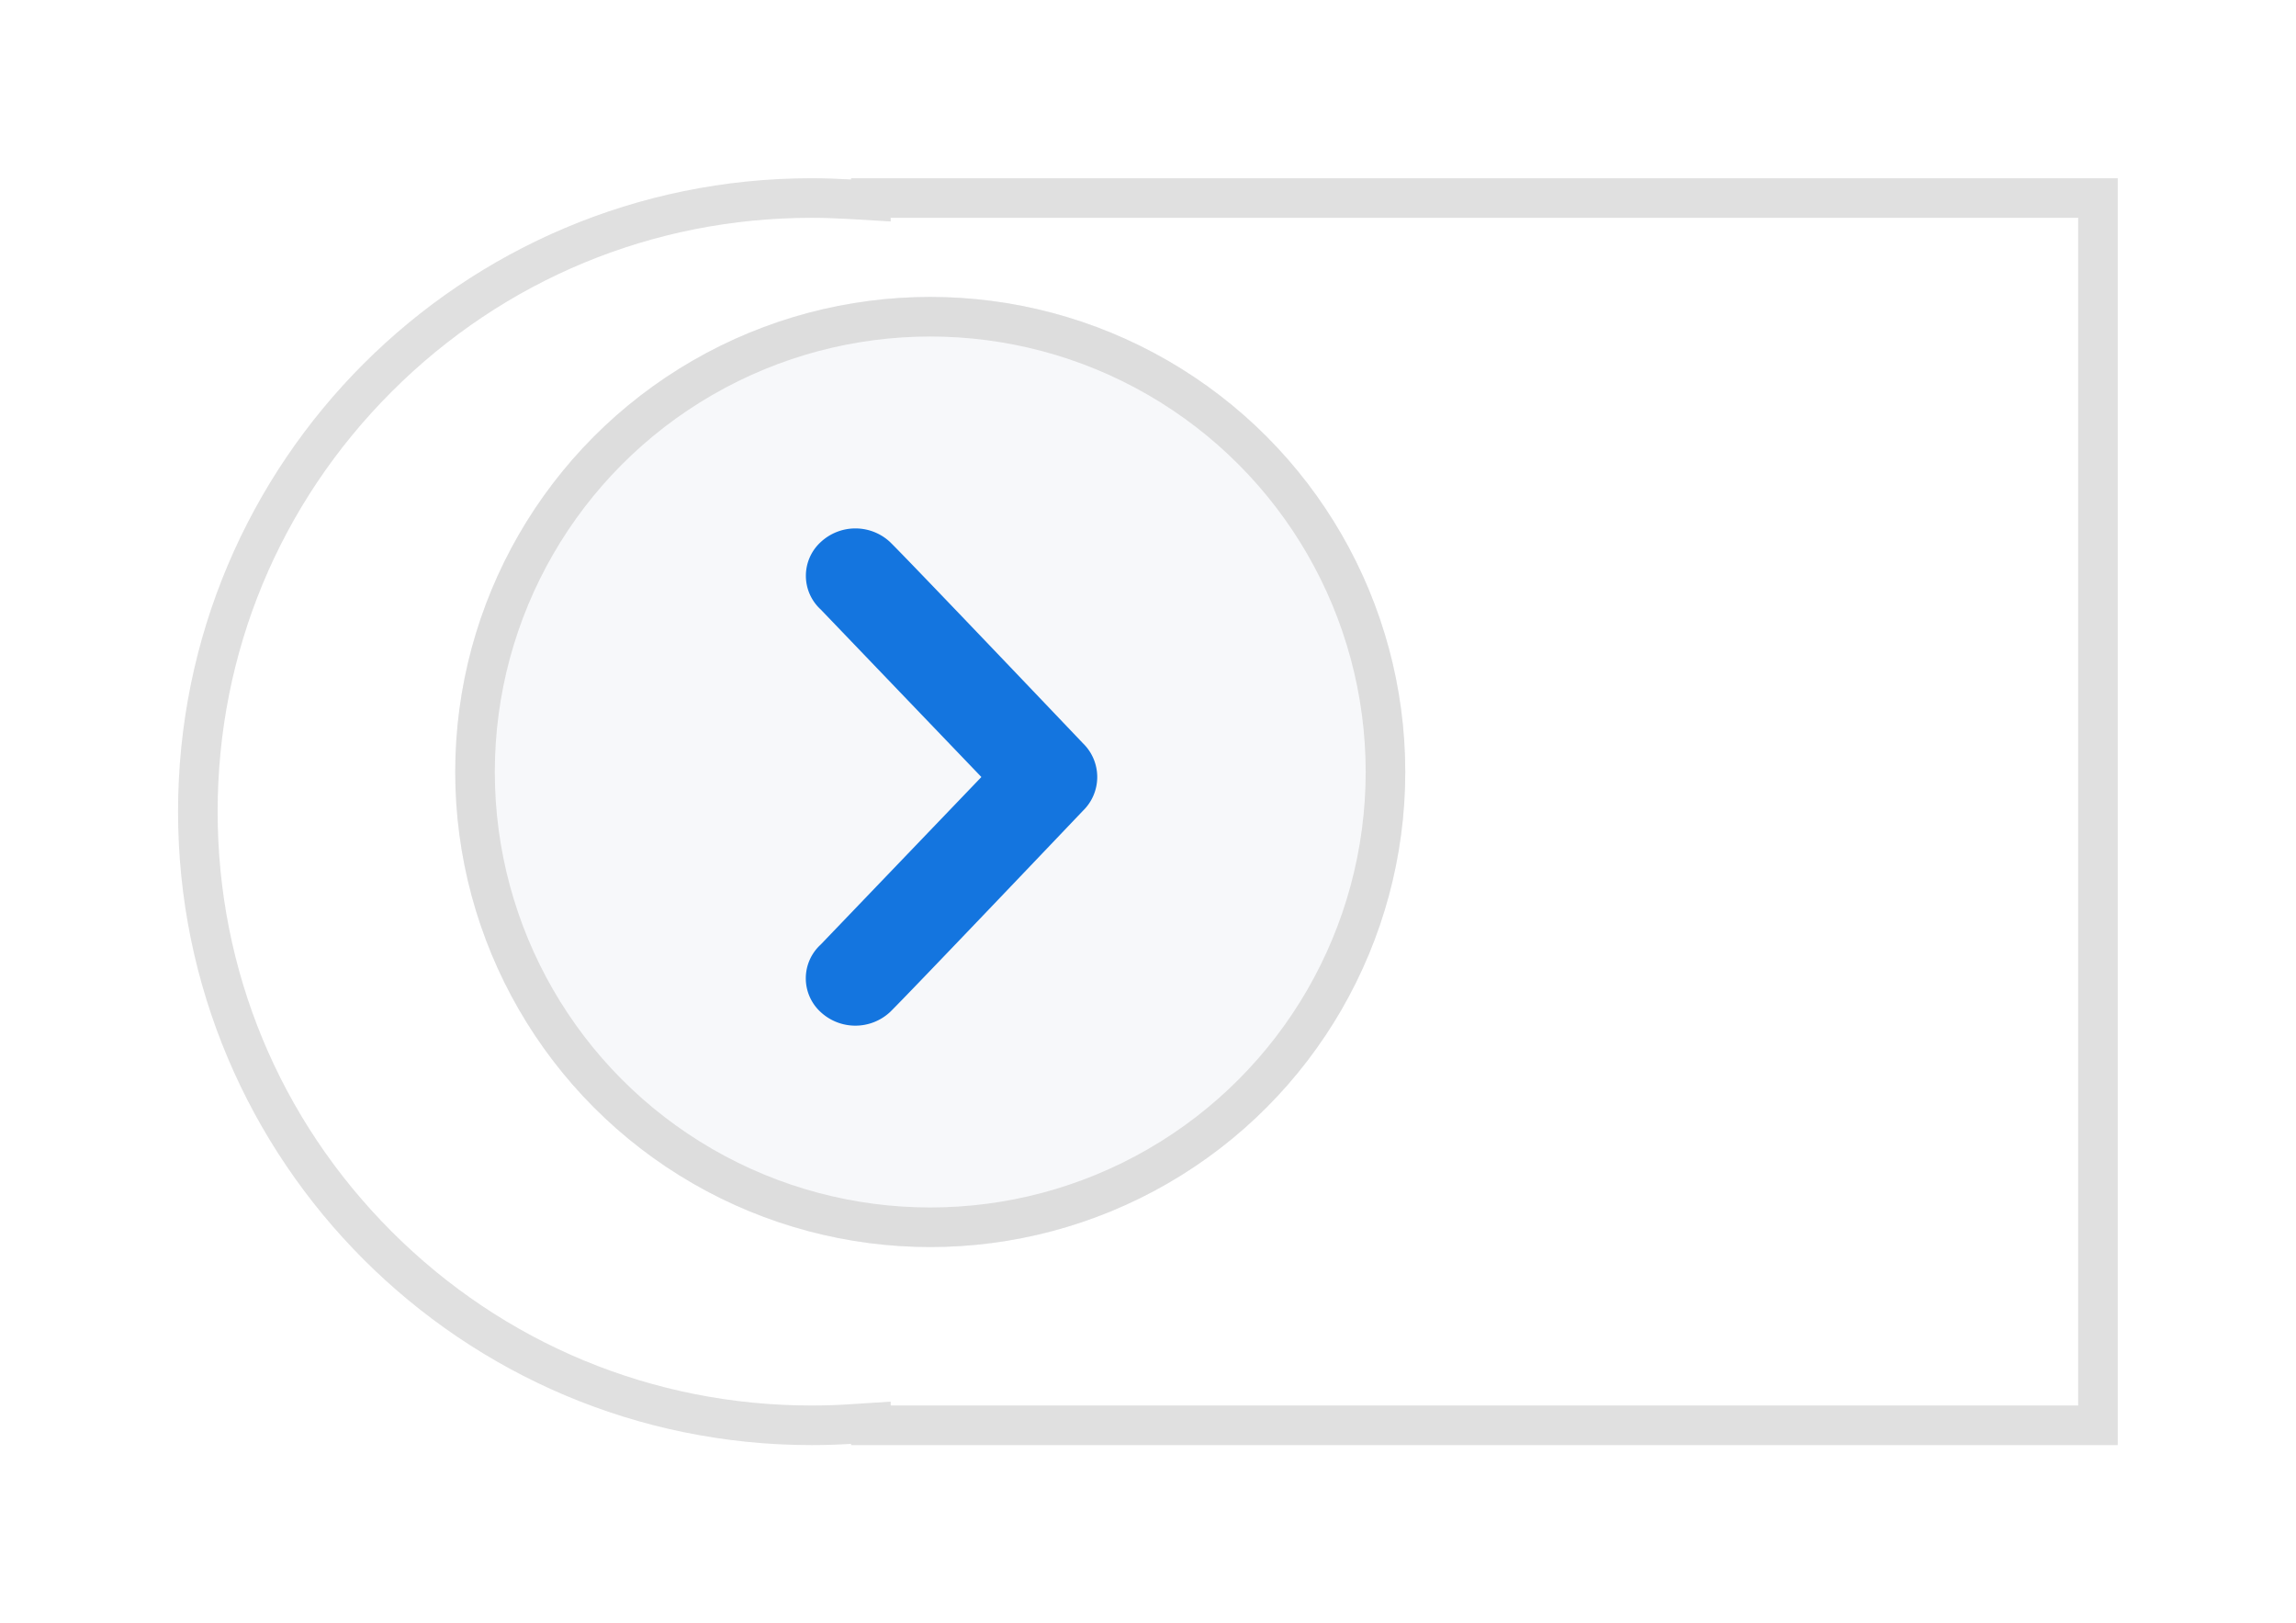 <svg xmlns="http://www.w3.org/2000/svg" xmlns:xlink="http://www.w3.org/1999/xlink" width="58.002" height="41" viewBox="0 0 58.002 41">
  <defs>
    <filter id="União_3" x="0" y="0" width="58.002" height="41" filterUnits="userSpaceOnUse">
      <feOffset dy="1" input="SourceAlpha"/>
      <feGaussianBlur stdDeviation="1.5" result="blur"/>
      <feFlood flood-opacity="0.122"/>
      <feComposite operator="in" in2="blur"/>
      <feComposite in="SourceGraphic"/>
    </filter>
  </defs>
  <g id="Grupo_3080" data-name="Grupo 3080" transform="translate(-1455.5 -693.5)">
    <g transform="matrix(1, 0, 0, 1, 1455.5, 693.5)" filter="url(#União_3)">
      <g id="União_3-2" data-name="União 3" transform="translate(1753.5 -23528.5)" fill="#fff">
        <path d="M -1700.501 23563.502 L -1731.5 23563.502 L -1731.5 23563.438 L -1732.033 23563.473 C -1732.341 23563.492 -1732.666 23563.502 -1733 23563.502 C -1737.139 23563.502 -1741.032 23561.889 -1743.961 23558.961 C -1746.889 23556.031 -1748.502 23552.139 -1748.502 23548 C -1748.502 23543.861 -1746.889 23539.969 -1743.961 23537.041 C -1741.032 23534.113 -1737.14 23532.502 -1733 23532.502 C -1732.693 23532.502 -1732.375 23532.512 -1732.03 23532.533 L -1731.5 23532.564 L -1731.5 23532.502 L -1700.501 23532.502 L -1700.501 23563.502 Z" stroke="none"/>
        <path d="M -1701.001 23563.002 L -1701.001 23533.002 L -1731 23533.002 L -1731 23533.094 L -1732.059 23533.031 C -1732.395 23533.012 -1732.703 23533.002 -1733 23533.002 C -1737.006 23533.002 -1740.773 23534.562 -1743.607 23537.395 C -1746.441 23540.229 -1748.002 23543.994 -1748.002 23548 C -1748.002 23552.006 -1746.441 23555.771 -1743.607 23558.607 C -1740.773 23561.441 -1737.005 23563.002 -1733 23563.002 C -1732.677 23563.002 -1732.362 23562.992 -1732.065 23562.973 L -1731 23562.904 L -1731 23563.002 L -1701.001 23563.002 M -1700.001 23564.002 L -1732 23564.002 L -1732 23563.971 C -1732.33 23563.992 -1732.664 23564.002 -1733 23564.002 C -1741.835 23564.002 -1749.002 23556.834 -1749.002 23548 C -1749.002 23539.164 -1741.835 23532.002 -1733 23532.002 C -1732.664 23532.002 -1732.33 23532.014 -1732 23532.033 L -1732 23532.002 L -1700.001 23532.002 L -1700.001 23564.002 Z" stroke="none" fill="#e0e0e0"/>
      </g>
    </g>
    <g id="Elipse_145" data-name="Elipse 145" transform="translate(1467 701)" fill="#f7f8fa" stroke="#ddd" stroke-width="1">
      <circle cx="12" cy="12" r="12" stroke="none"/>
      <circle cx="12" cy="12" r="11.5" fill="none"/>
    </g>
    <path id="Shape" d="M12.217,2.126C11.776,2.579,7.133,7,7.133,7A1.187,1.187,0,0,1,5.427,7S.784,2.579.342,2.126a1.289,1.289,0,0,1,0-1.75,1.154,1.154,0,0,1,1.706,0L6.28,4.435,10.51.378a1.154,1.154,0,0,1,1.706,0A1.285,1.285,0,0,1,12.217,2.126Z" transform="translate(1475.857 719.407) rotate(-90)" fill="#1475df"/>
  </g>
</svg>
